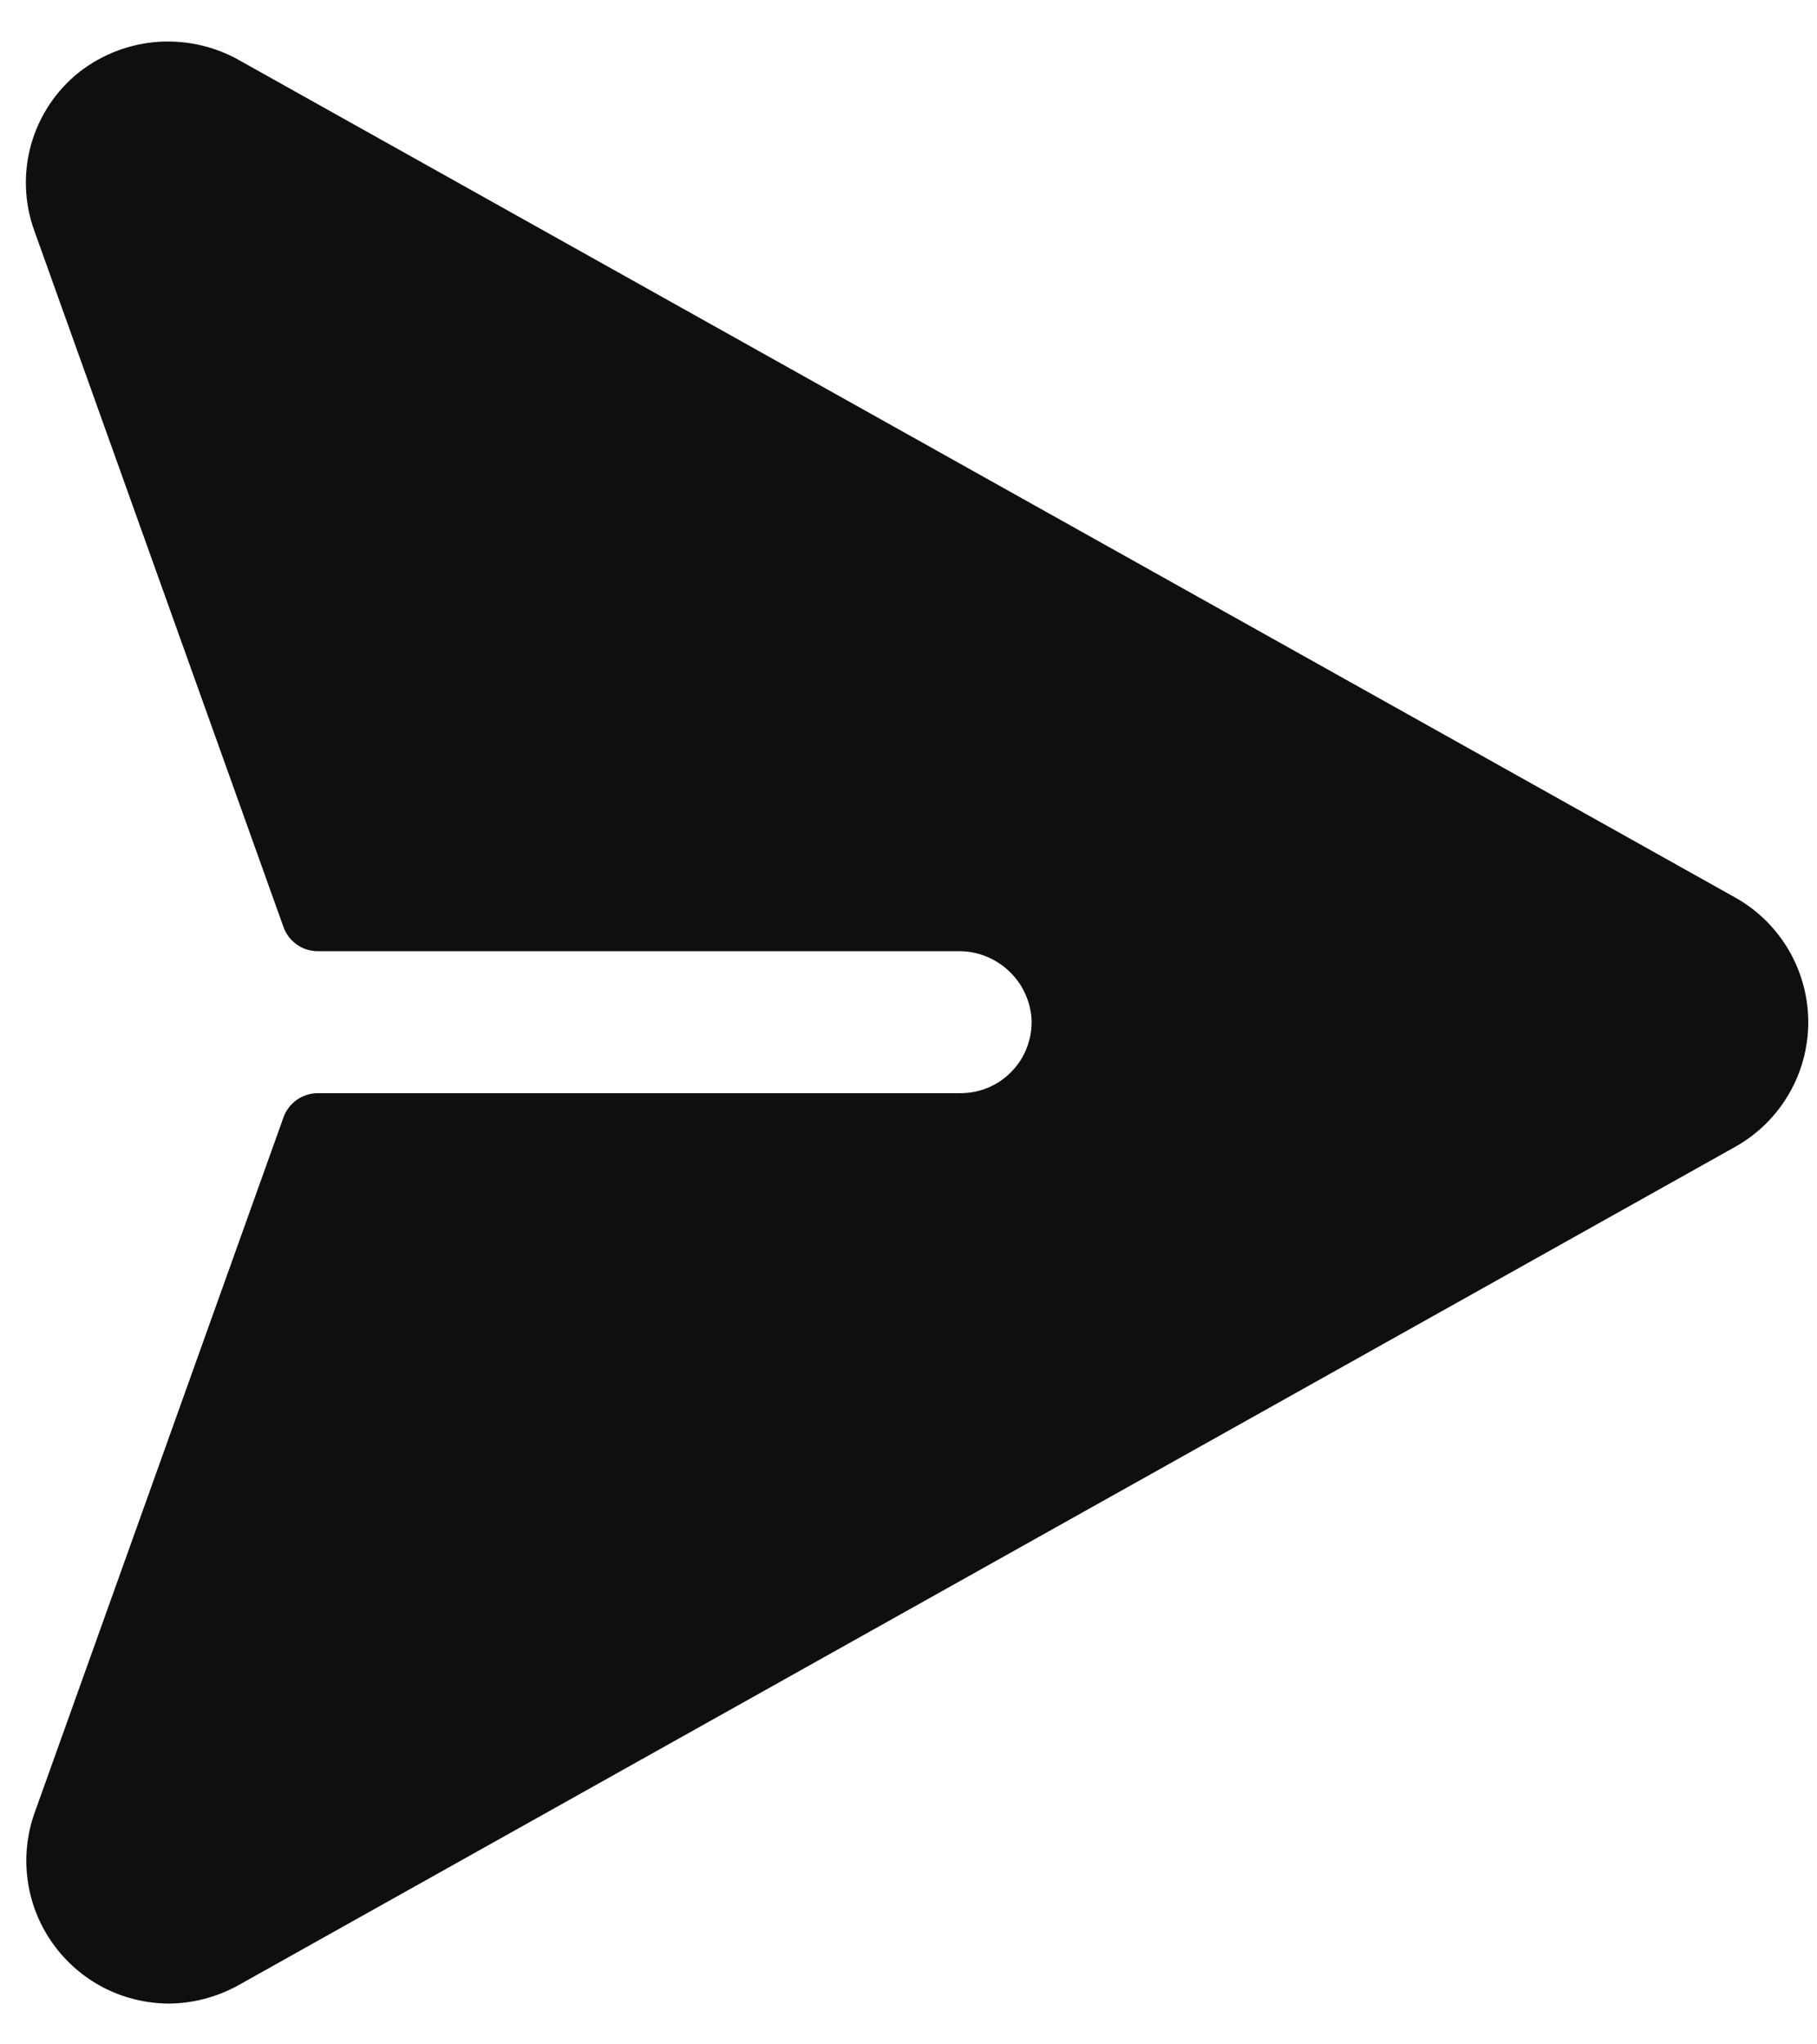 <svg width="32" height="36" viewBox="0 0 16 18" fill="none" xmlns="http://www.w3.org/2000/svg">
<path d="M15.286 7.906L2.122 0.539C1.903 0.411 1.65 0.352 1.397 0.368C1.144 0.385 0.901 0.477 0.7 0.633C0.495 0.795 0.347 1.017 0.275 1.268C0.204 1.519 0.213 1.786 0.302 2.031L2.497 8.164C2.519 8.225 2.56 8.278 2.613 8.316C2.666 8.354 2.729 8.374 2.794 8.375H8.435C8.597 8.372 8.754 8.432 8.874 8.54C8.995 8.649 9.069 8.799 9.083 8.961C9.088 9.046 9.076 9.132 9.047 9.212C9.018 9.293 8.973 9.366 8.914 9.428C8.856 9.491 8.785 9.54 8.707 9.574C8.628 9.608 8.544 9.625 8.458 9.625H2.794C2.729 9.626 2.666 9.647 2.613 9.684C2.56 9.722 2.519 9.775 2.497 9.836L0.302 15.969C0.236 16.158 0.216 16.36 0.244 16.558C0.272 16.756 0.346 16.945 0.462 17.108C0.577 17.271 0.73 17.405 0.907 17.498C1.085 17.59 1.281 17.639 1.482 17.641C1.694 17.64 1.904 17.586 2.091 17.484L15.286 10.094C15.48 9.984 15.64 9.825 15.752 9.633C15.864 9.441 15.923 9.222 15.923 9C15.923 8.778 15.864 8.559 15.752 8.367C15.64 8.175 15.48 8.016 15.286 7.906V7.906Z" fill="#0F0F0F"/>
</svg>
